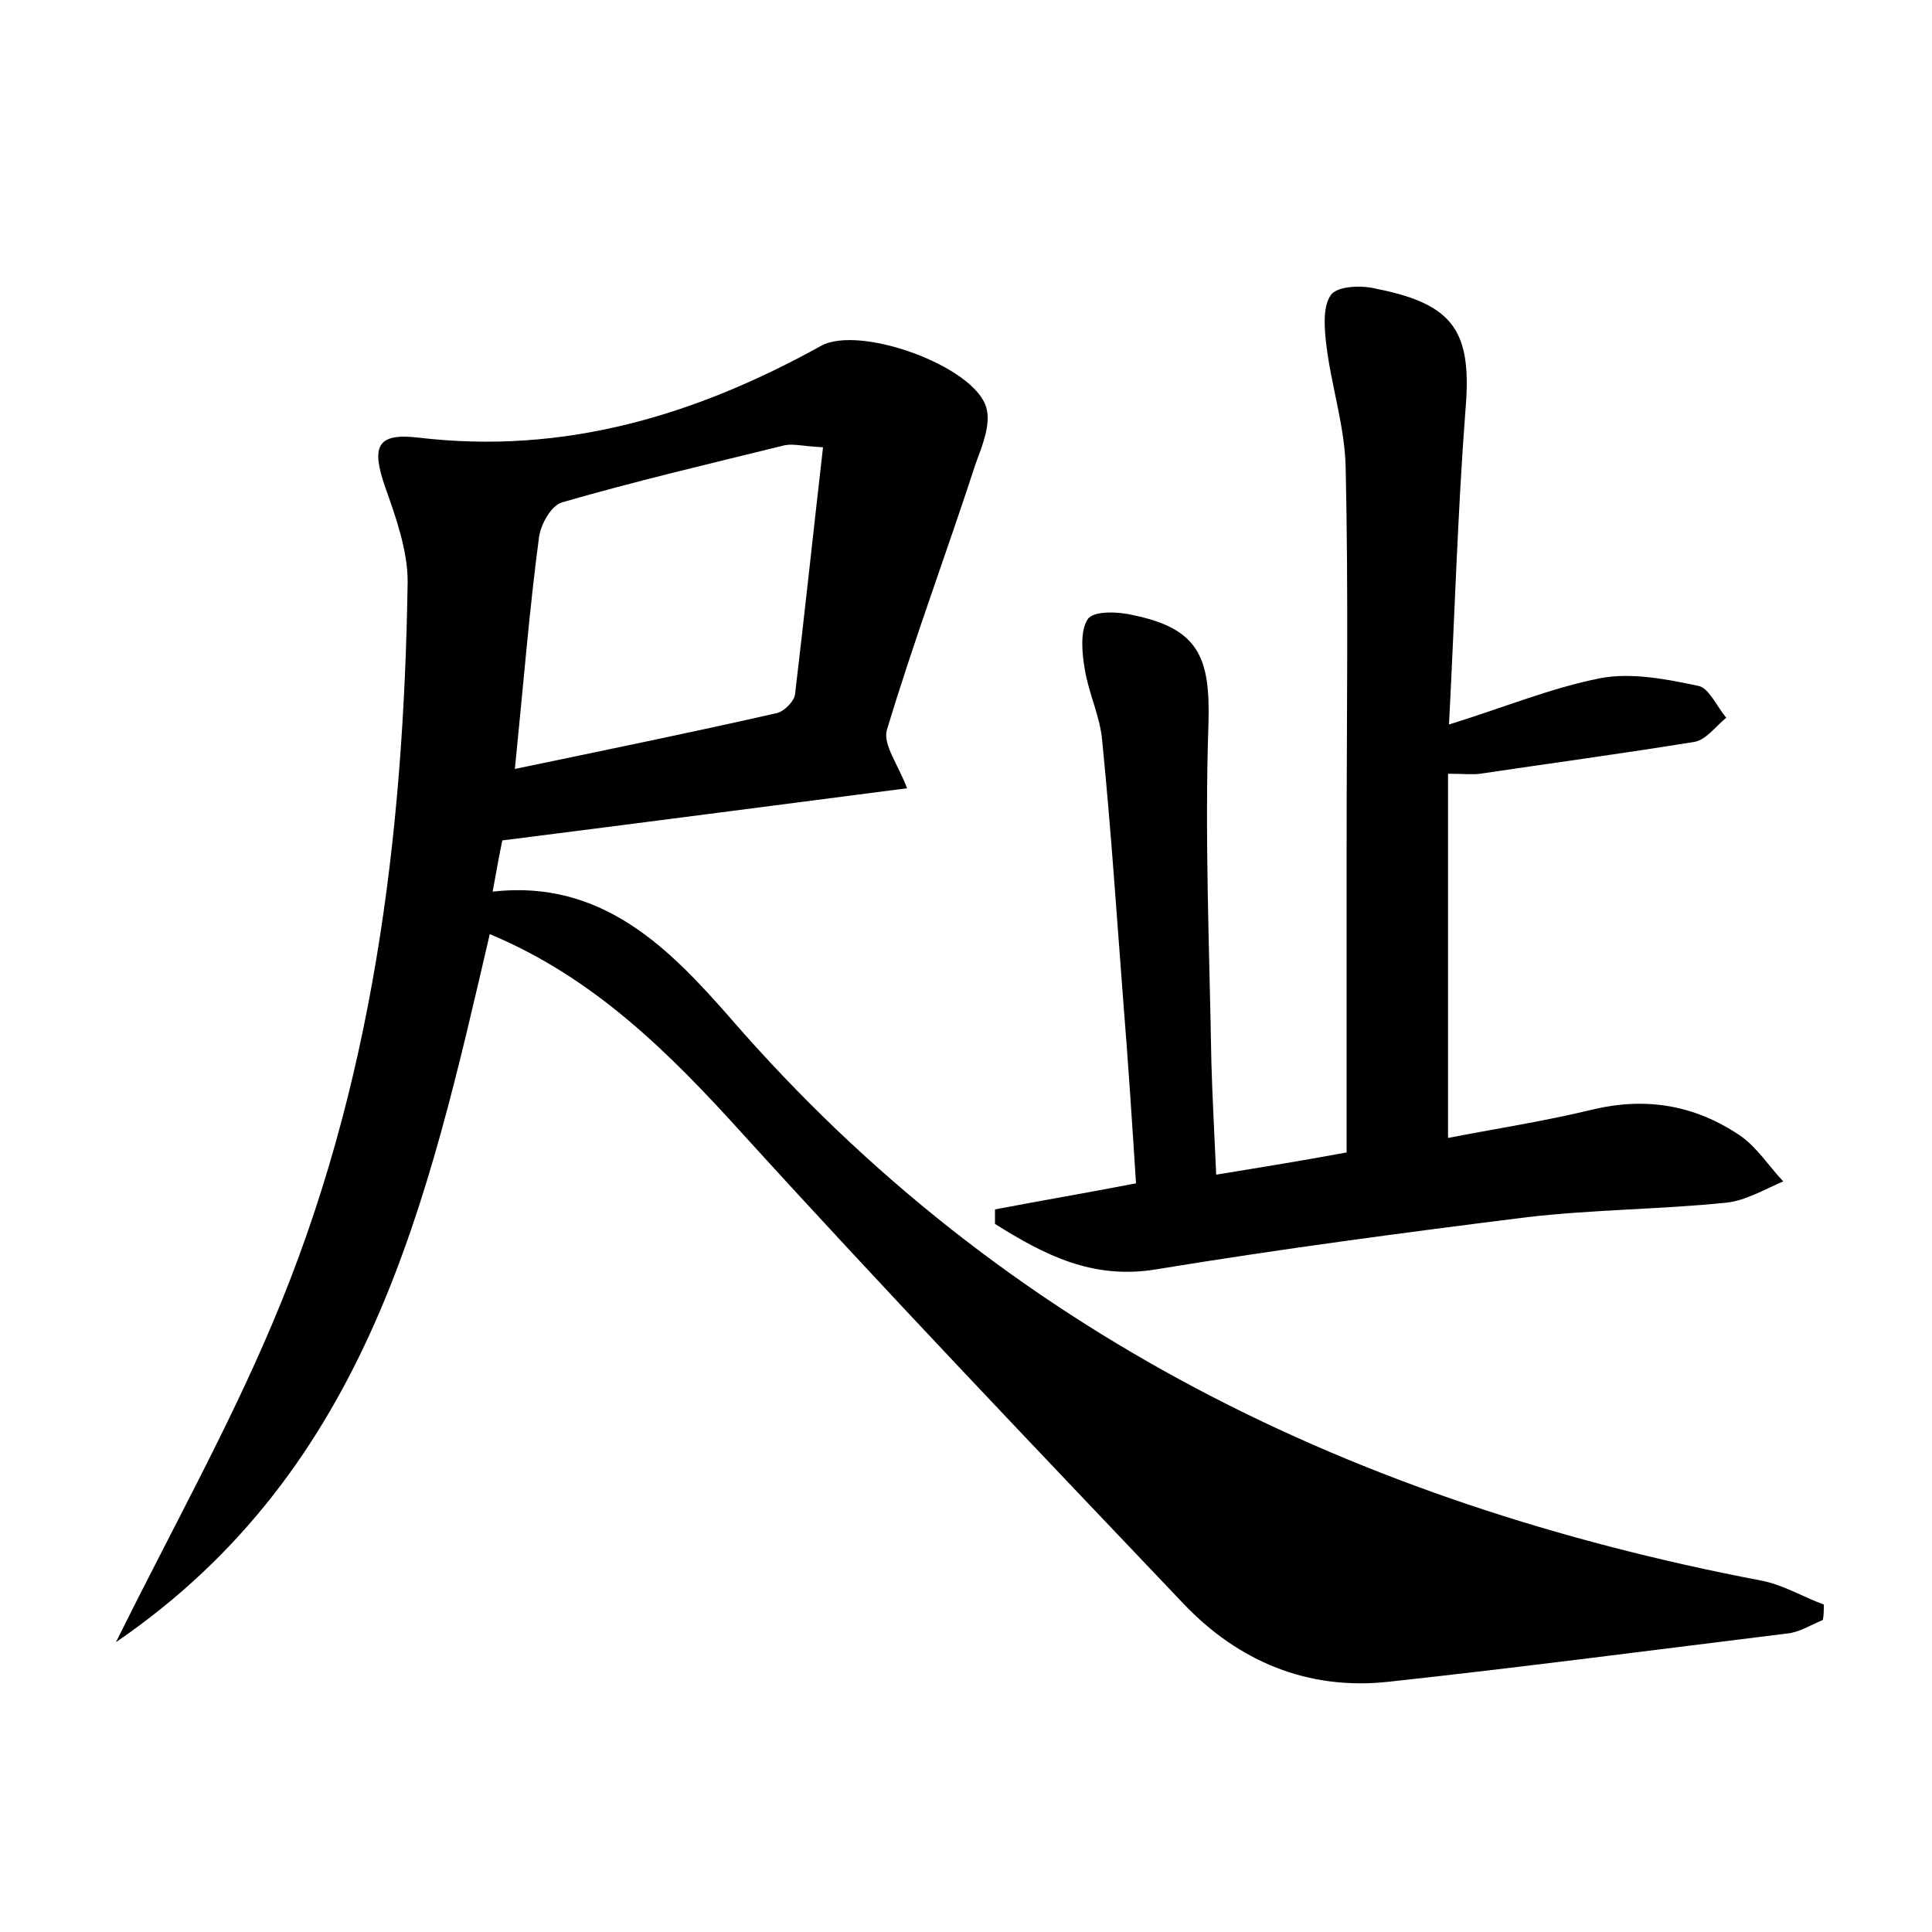 <?xml version="1.0" encoding="utf-8"?>
<!-- Generator: Adobe Illustrator 22.0.0, SVG Export Plug-In . SVG Version: 6.00 Build 0)  -->
<svg version="1.1" id="图层_1" xmlns="http://www.w3.org/2000/svg" xmlns:xlink="http://www.w3.org/1999/xlink" x="0px" y="0px"
	 viewBox="0 0 200 200" style="enable-background:new 0 0 200 200;" xml:space="preserve">
<style type="text/css">
	.st0{fill:#FFFFFF;}
</style>
<g>
	
	<path d="M188.7,167.7c-1.2,0.5-2.5,1.3-3.7,1.4c-13.8,1.7-27.5,3.5-41.3,5c-8.3,0.9-15.5-2.1-21.2-8.1
		c-15.3-16.1-30.7-32.2-45.6-48.6c-7.6-8.4-15.4-16.2-26.2-20.7C44.3,124.2,38.3,152,12,170c5.8-11.7,11.6-22.1,16.2-33
		c10.4-24.5,13.6-50.4,14-76.8c0-3.2-1.2-6.6-2.3-9.7c-1.5-4.3-0.9-5.7,3.4-5.2C58.4,47.1,72,43,85,35.8c4-2.2,15.9,2.1,17.1,6.4
		c0.5,1.7-0.4,3.9-1.1,5.8c-3,9.2-6.4,18.3-9.2,27.6c-0.4,1.5,1.2,3.6,2.1,6c-13.9,1.8-27.7,3.6-41.9,5.4c-0.3,1.4-0.6,3.1-1,5.3
		c11.4-1.3,18.4,6,24.7,13.2c28.3,32.6,64.8,50.1,106.5,58.1c2.3,0.4,4.4,1.7,6.6,2.5C188.8,166.7,188.8,167.2,188.7,167.7z
		 M53.3,79.6c9.6-2,18.4-3.8,27.2-5.8c0.7-0.2,1.7-1.2,1.8-1.9c1-8.4,1.9-16.9,2.9-25.6c-2.1-0.1-3.1-0.4-4-0.2
		C73.5,48,65.8,49.8,58.2,52c-1.1,0.3-2.2,2.2-2.4,3.6C54.8,63.1,54.2,70.7,53.3,79.6z"/>
	<path d="M125.9,121.6c4.9-0.8,9.2-1.5,13.5-2.3c0-10.8,0-21.2,0-31.6c0-13.1,0.2-26.3-0.1-39.4c-0.1-4.2-1.5-8.4-2-12.6
		c-0.2-1.7-0.4-4,0.5-5.2c0.7-0.9,3.2-1,4.7-0.6c8.1,1.6,9.9,4.5,9.2,12.6c-0.8,10.5-1.1,21-1.7,32.5c5.8-1.8,10.6-3.8,15.7-4.8
		c3.2-0.6,6.8,0.1,10.1,0.8c1.1,0.2,1.9,2.1,2.9,3.3c-1.1,0.9-2.1,2.3-3.3,2.5c-7.4,1.2-14.8,2.2-22.2,3.3c-0.8,0.1-1.6,0-3.3,0
		c0,12.4,0,24.7,0,37.7c4.6-0.9,9.8-1.7,14.8-2.9c5.7-1.4,10.8-0.5,15.5,2.7c1.7,1.2,2.9,3.1,4.4,4.7c-1.9,0.8-3.9,2-5.9,2.2
		c-6.8,0.7-13.7,0.7-20.6,1.5c-12.8,1.6-25.6,3.3-38.4,5.4c-6.6,1.1-11.6-1.5-16.7-4.7c0-0.5,0-1,0-1.5c4.7-0.9,9.4-1.7,14.6-2.7
		c-0.4-6.2-0.8-12.4-1.3-18.6c-0.7-9.1-1.3-18.2-2.2-27.2c-0.2-2.5-1.4-4.9-1.8-7.4c-0.3-1.7-0.5-4,0.3-5.2c0.6-0.9,3.2-0.8,4.8-0.4
		c6.7,1.4,7.9,4.4,7.7,11.2c-0.4,11.6,0.1,23.3,0.3,35C125.5,113.5,125.7,117.1,125.9,121.6z"/>
	
</g>
</svg>
